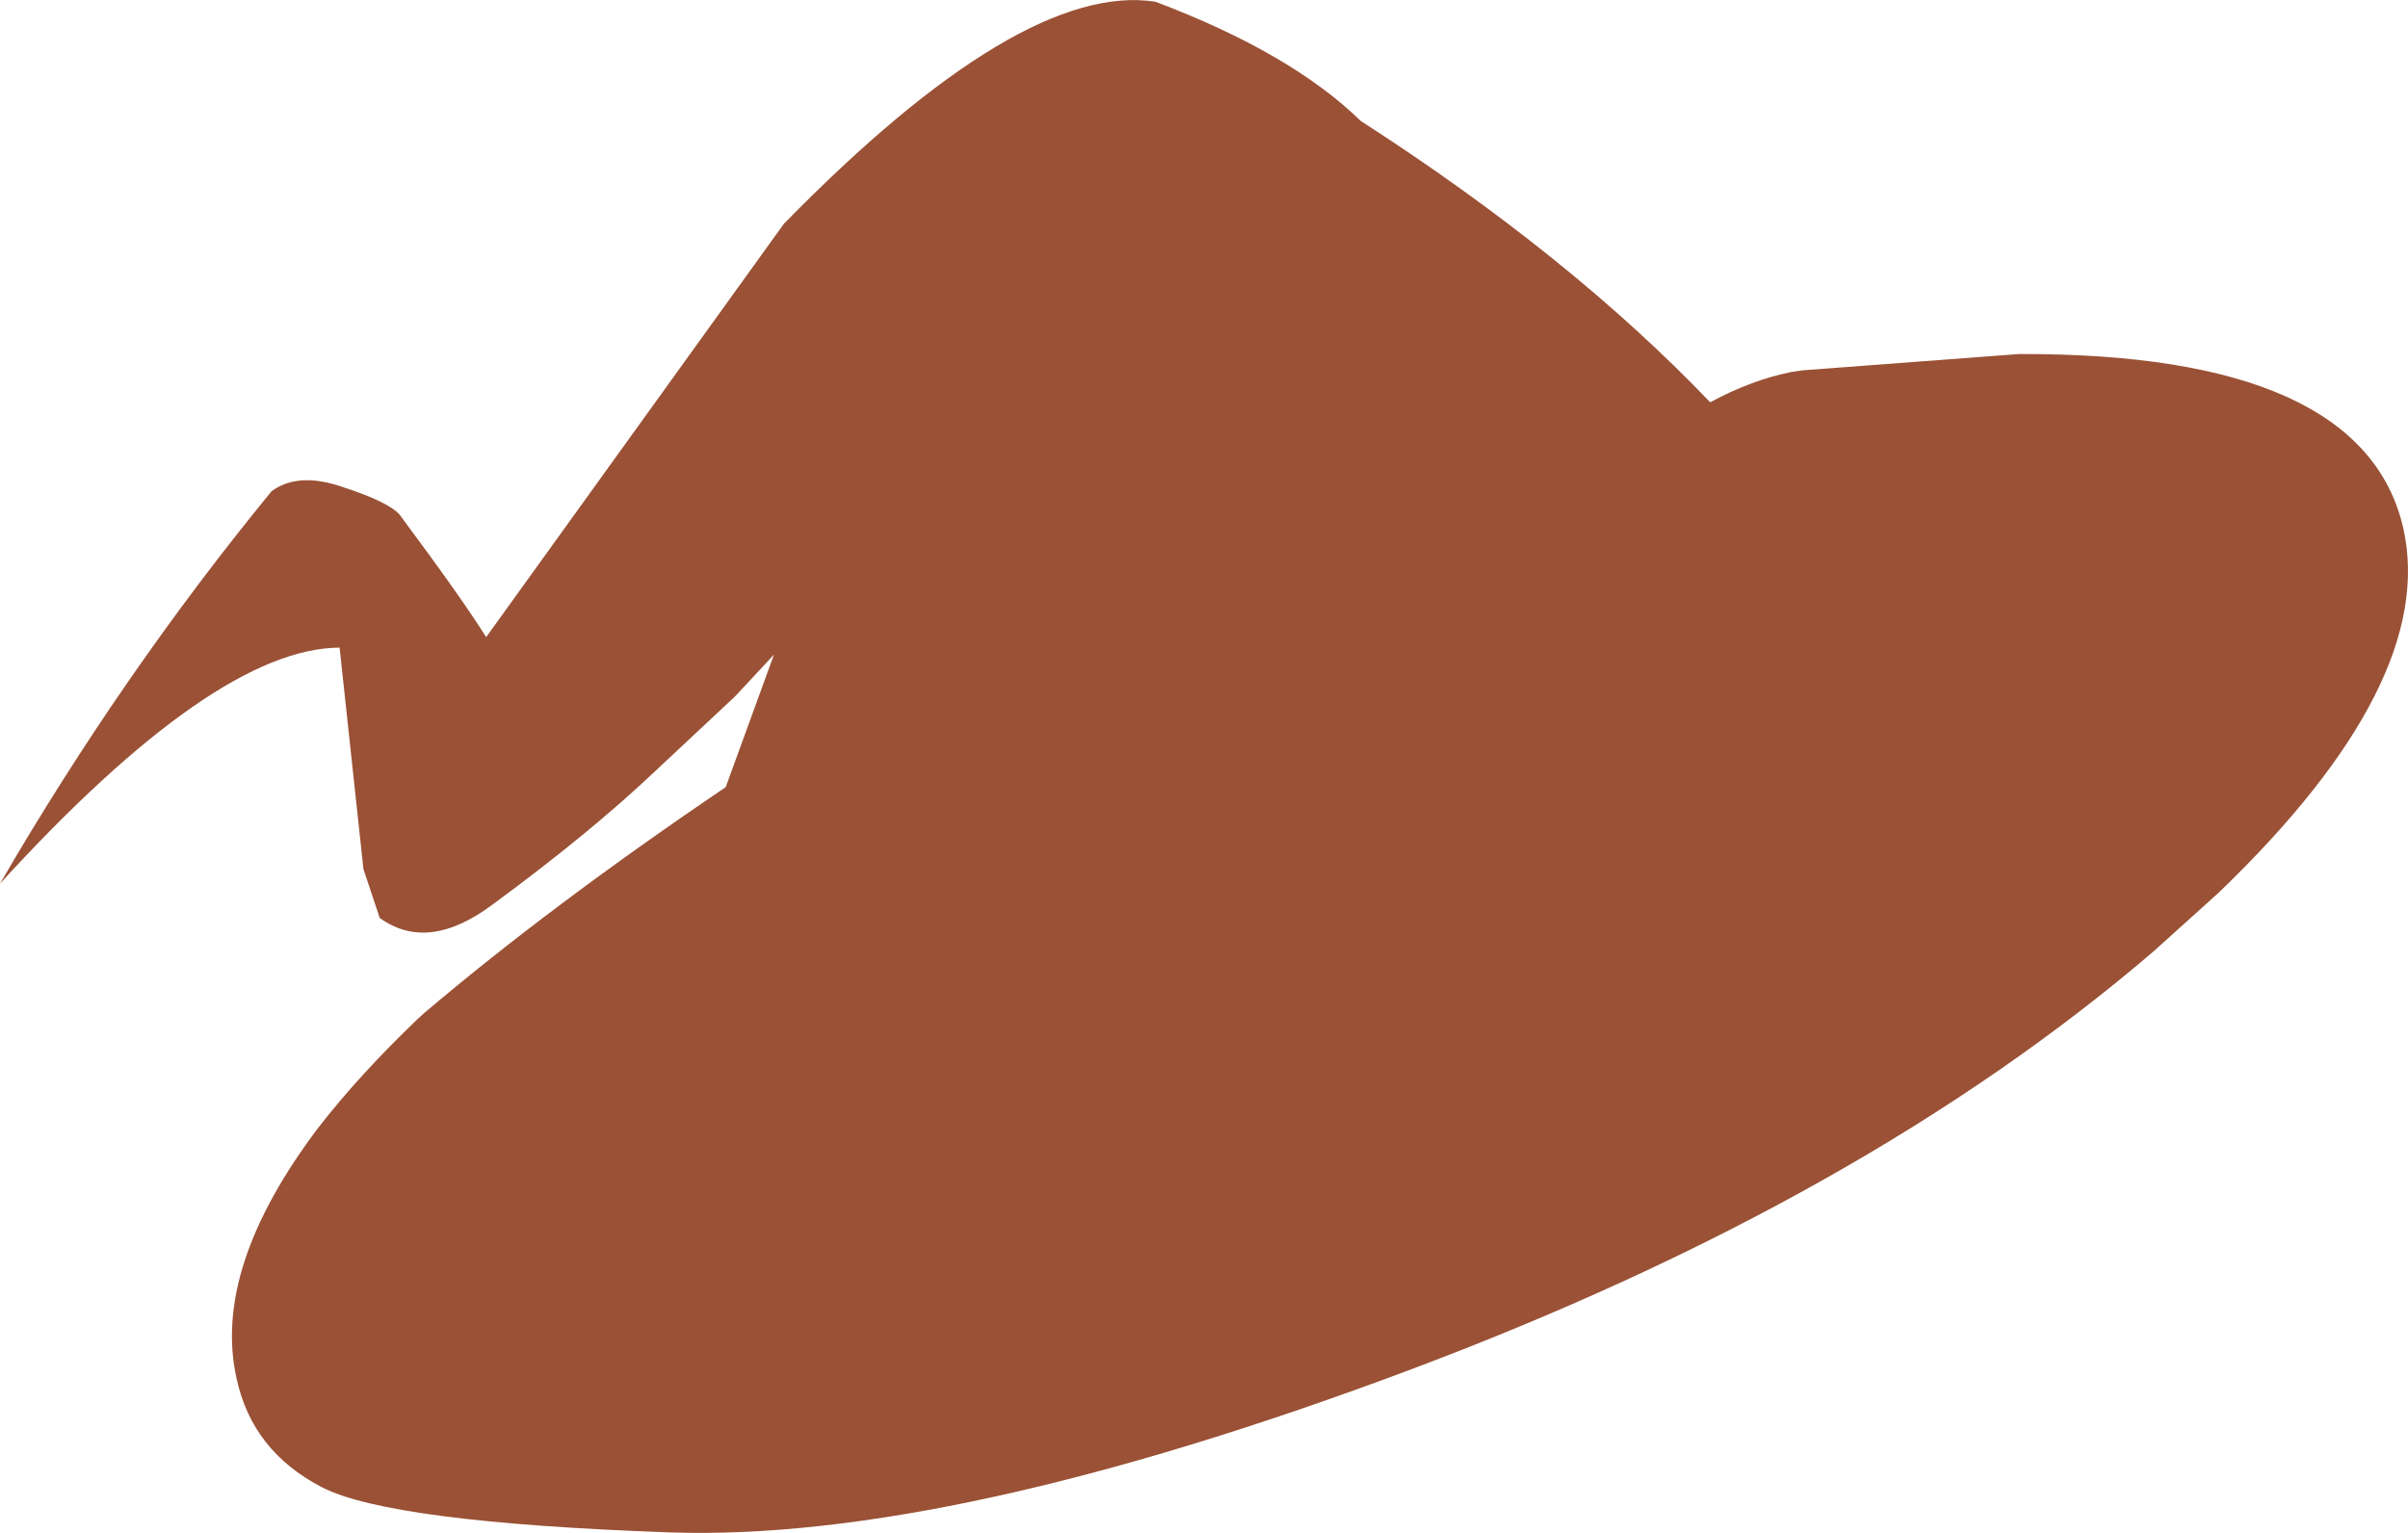 <?xml version="1.0" encoding="UTF-8" standalone="no"?>
<svg xmlns:xlink="http://www.w3.org/1999/xlink" height="131.85px" width="207.05px" xmlns="http://www.w3.org/2000/svg">
  <g transform="matrix(1.0, 0.0, 0.0, 1.0, 103.55, 65.95)">
    <path d="M43.5 -31.35 Q47.0 -33.25 50.45 -33.95 L51.45 -34.1 70.05 -35.5 Q99.65 -35.6 103.1 -20.5 106.05 -7.3 87.25 10.8 L81.65 15.85 Q56.7 37.25 17.45 51.95 -21.85 66.65 -45.9 65.85 -70.0 65.0 -75.9 61.95 -81.85 58.85 -83.2 52.65 -85.35 43.15 -76.15 31.0 -72.7 26.55 -67.7 21.75 L-67.1 21.2 Q-56.15 11.9 -41.15 1.75 L-37.0 -9.65 -40.35 -6.05 -47.35 0.5 Q-52.9 5.75 -61.2 11.85 -66.75 16.0 -70.9 13.0 L-72.3 8.8 -74.35 -10.25 Q-85.05 -10.2 -103.55 10.05 -93.1 -7.95 -80.2 -23.7 -77.9 -25.4 -74.05 -24.05 -70.2 -22.8 -69.2 -21.7 -63.7 -14.3 -61.75 -11.15 L-36.15 -46.7 Q-15.7 -67.6 -4.2 -65.8 7.45 -61.4 13.45 -55.55 31.45 -43.95 43.5 -31.35" fill="#9a5135" fill-rule="evenodd" stroke="none"/>
  </g>
</svg>

